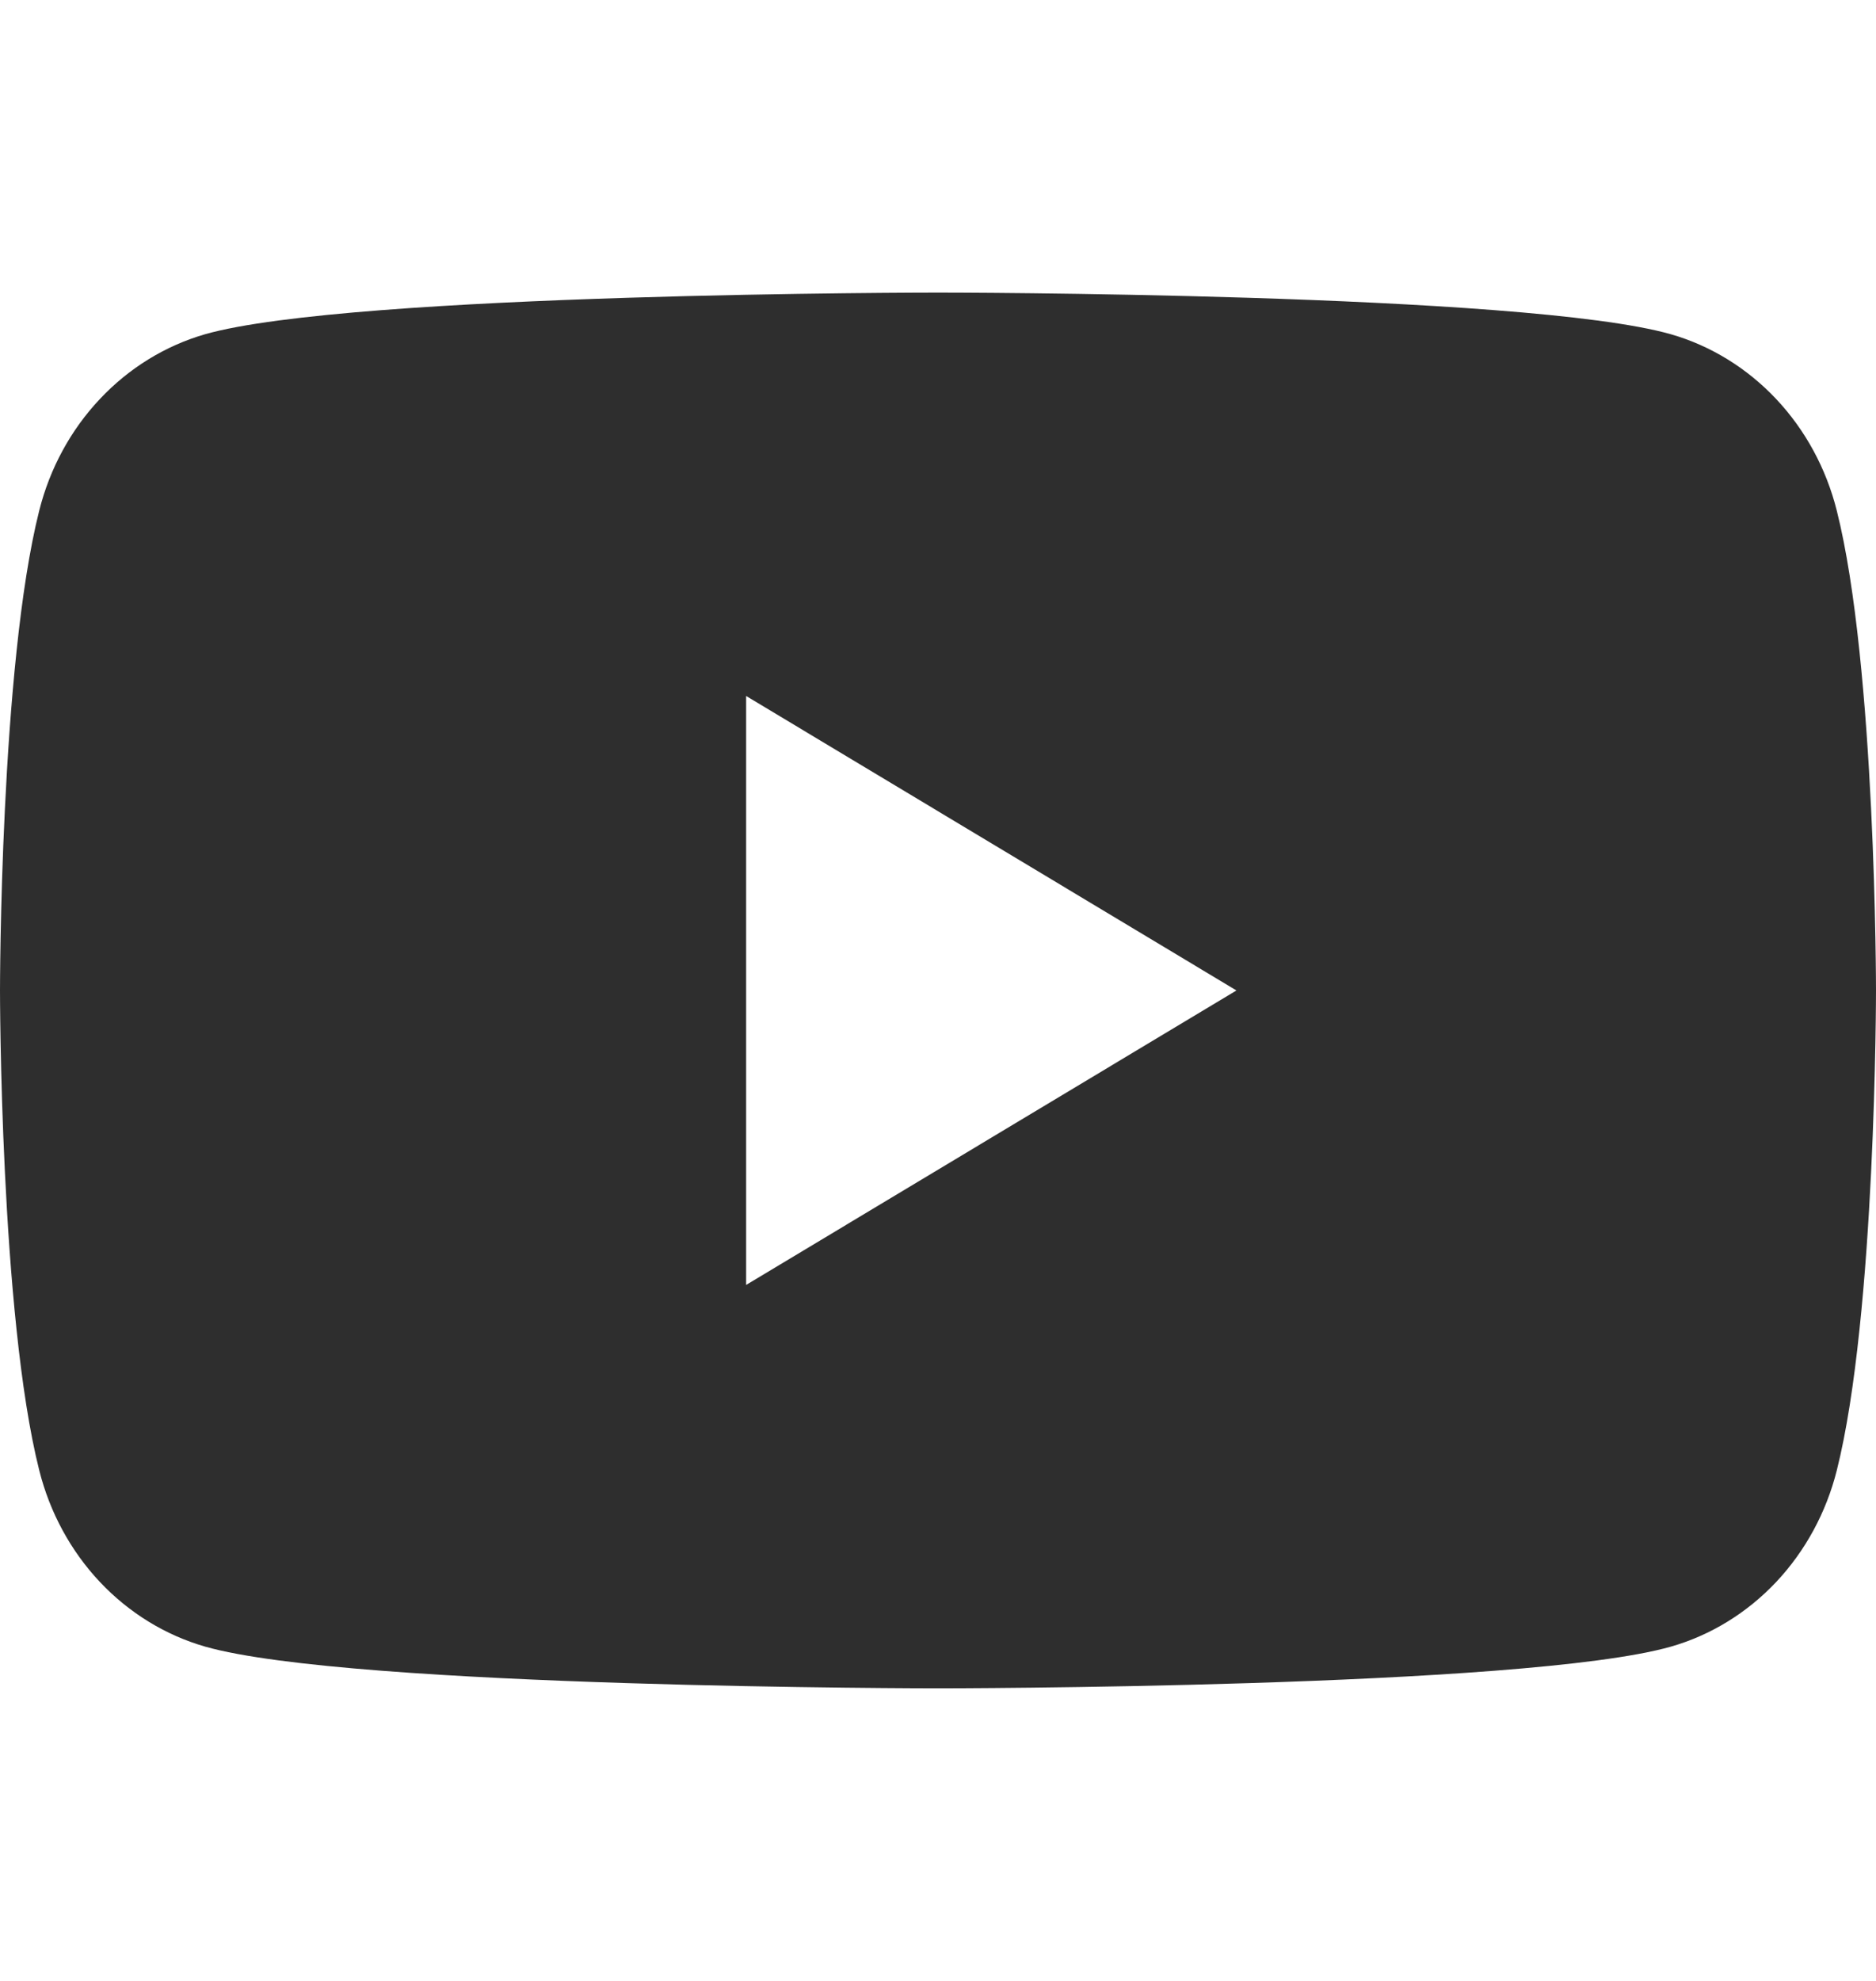 <svg width="36" height="38" viewBox="0 0 36 38" fill="none" xmlns="http://www.w3.org/2000/svg">
<path d="M35.247 9.794C35.044 8.986 34.643 8.248 34.084 7.654C33.525 7.061 32.829 6.632 32.064 6.412C29.258 5.613 18 5.613 18 5.613C18 5.613 6.742 5.613 3.934 6.412C3.17 6.633 2.474 7.061 1.916 7.655C1.357 8.248 0.956 8.986 0.753 9.794C0 12.777 0 19 0 19C0 19 0 25.222 0.753 28.205C0.956 29.014 1.357 29.752 1.916 30.346C2.475 30.939 3.171 31.367 3.936 31.587C6.742 32.387 18 32.387 18 32.387C18 32.387 29.258 32.387 32.066 31.587C32.83 31.368 33.527 30.939 34.086 30.346C34.644 29.752 35.045 29.014 35.248 28.205C36 25.222 36 19 36 19C36 19 36 12.777 35.247 9.794ZM14.318 24.649V13.351L23.727 19L14.318 24.649Z" fill="#2E2E2E"/>
</svg>
